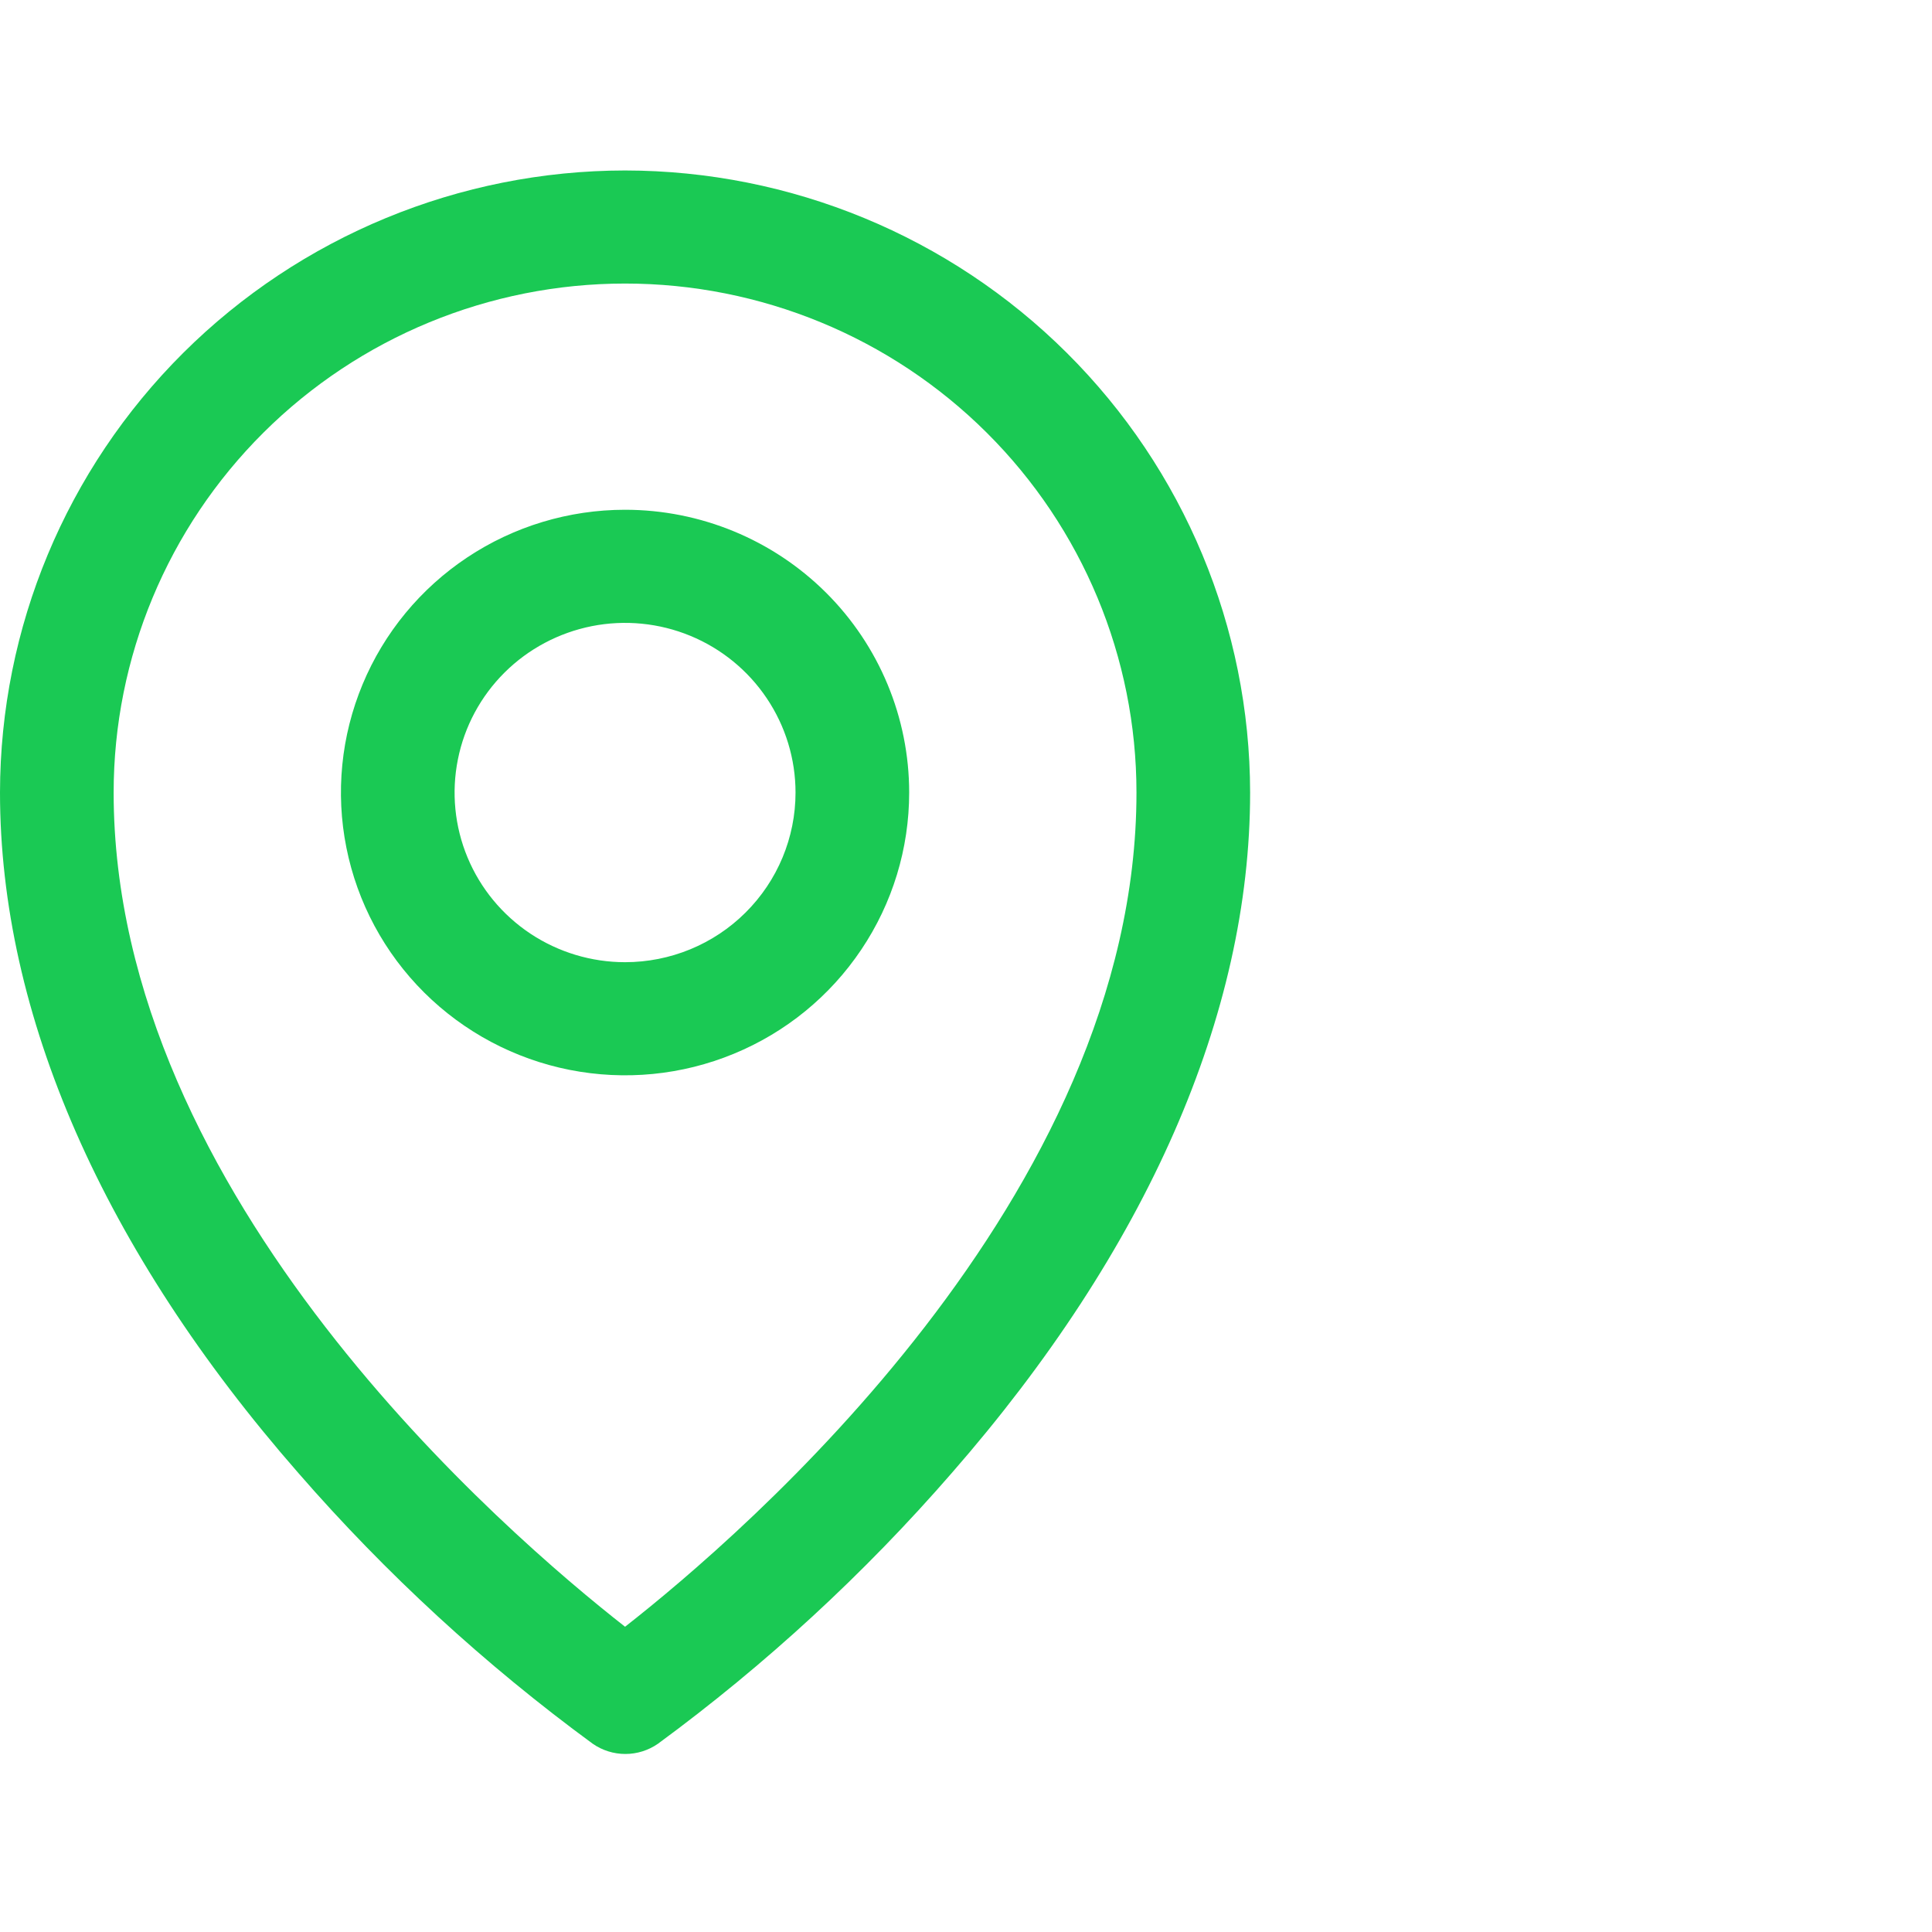 <svg viewBox="0 0 34 34" fill="none" xmlns="http://www.w3.org/2000/svg">
<path d="M11 8.971C10.011 8.971 9.044 9.263 8.222 9.81C7.4 10.357 6.759 11.134 6.381 12.043C6.002 12.953 5.903 13.953 6.096 14.918C6.289 15.884 6.765 16.77 7.464 17.466C8.164 18.162 9.055 18.636 10.024 18.828C10.995 19.02 12 18.922 12.913 18.545C13.827 18.169 14.608 17.531 15.157 16.712C15.707 15.894 16 14.932 16 13.948C16 12.628 15.473 11.362 14.536 10.429C13.598 9.496 12.326 8.971 11 8.971ZM11 16.933C10.407 16.933 9.827 16.758 9.333 16.43C8.84 16.102 8.455 15.636 8.228 15.09C8.001 14.545 7.942 13.944 8.058 13.365C8.173 12.786 8.459 12.254 8.879 11.836C9.298 11.419 9.833 11.135 10.415 11.019C10.997 10.904 11.6 10.963 12.148 11.189C12.696 11.415 13.165 11.798 13.494 12.289C13.824 12.78 14 13.357 14 13.948C14 14.74 13.684 15.499 13.121 16.059C12.559 16.619 11.796 16.933 11 16.933ZM11 3C8.084 3.003 5.288 4.158 3.225 6.21C1.163 8.263 0.003 11.045 0 13.948C0 17.854 1.814 21.994 5.25 25.922C6.794 27.697 8.532 29.295 10.431 30.687C10.599 30.804 10.8 30.867 11.005 30.867C11.21 30.867 11.411 30.804 11.579 30.687C13.475 29.294 15.209 27.696 16.75 25.922C20.181 21.994 22 17.854 22 13.948C21.997 11.045 20.837 8.263 18.774 6.21C16.712 4.158 13.916 3.003 11 3ZM11 28.628C8.934 27.01 2 21.07 2 13.948C2 11.572 2.948 9.294 4.636 7.614C6.324 5.934 8.613 4.99 11 4.99C13.387 4.99 15.676 5.934 17.364 7.614C19.052 9.294 20 11.572 20 13.948C20 21.067 13.066 27.01 11 28.628Z" fill="#1AC954"/>
</svg>
